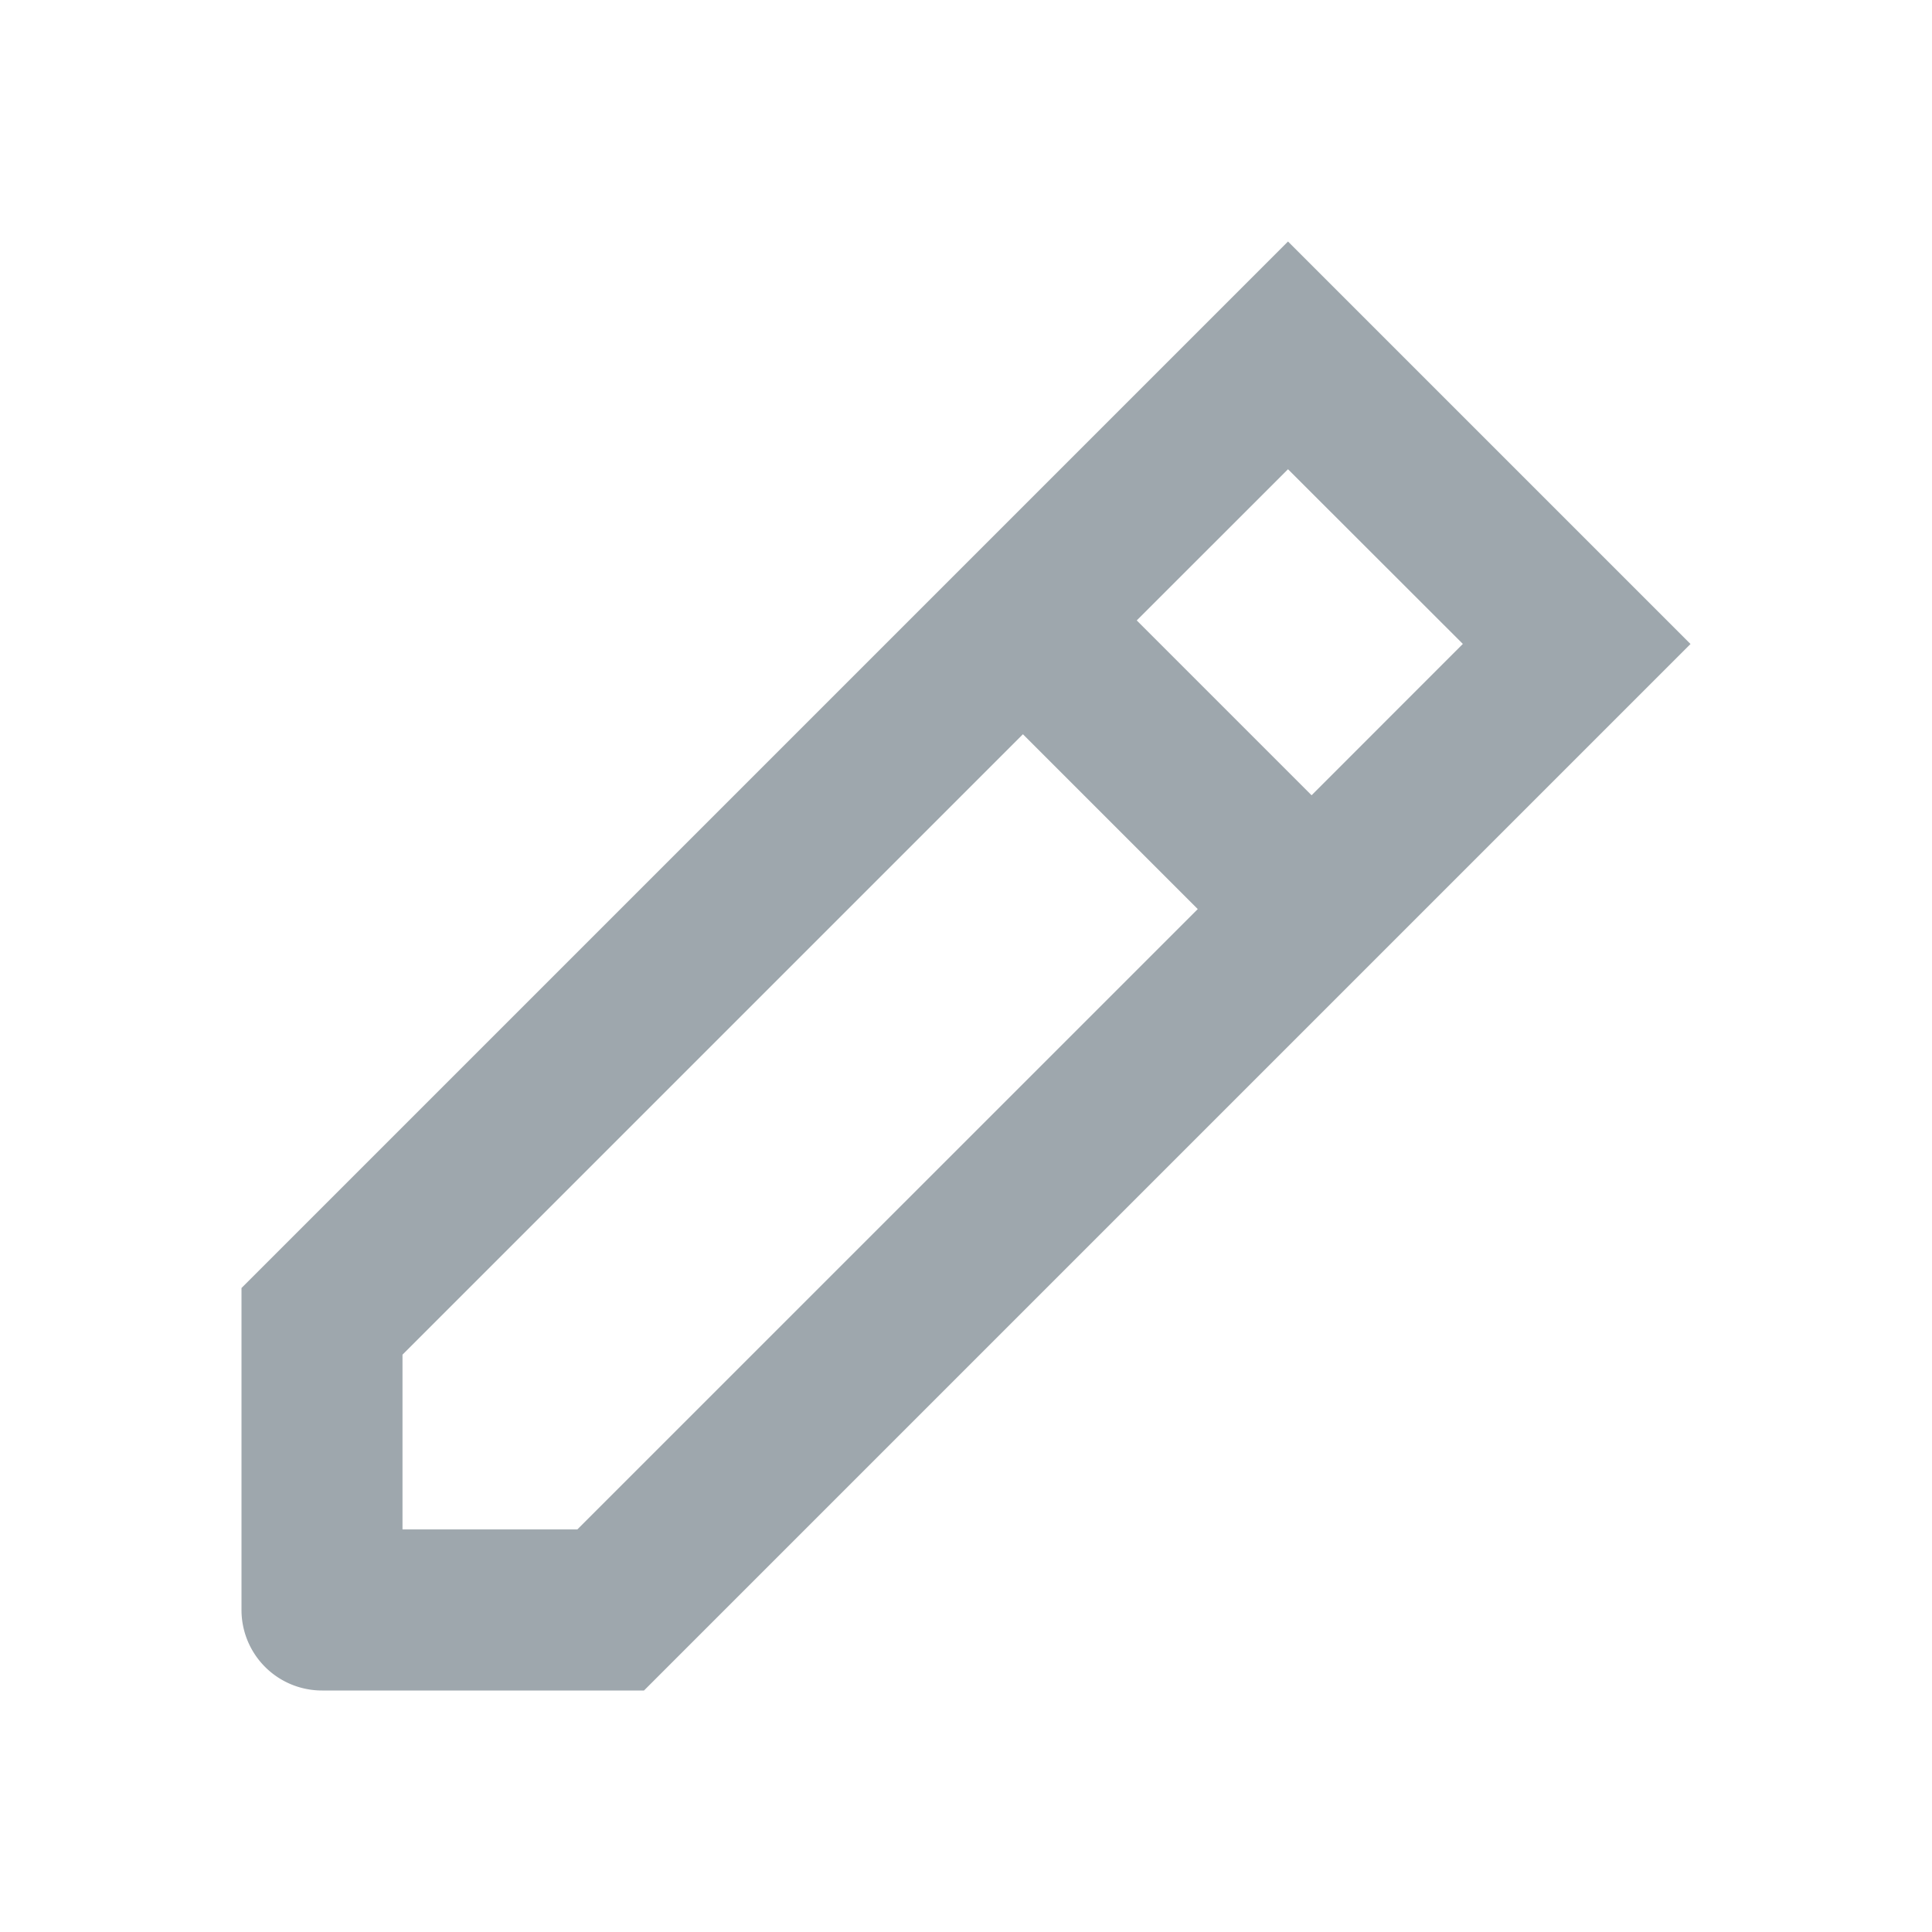 <svg xmlns="http://www.w3.org/2000/svg" width="24" height="24" viewBox="0 0 24 24">
    <path fill="#9EA7AD" fill-rule="evenodd" d="M16.293 9.879l-2.172-2.172L16 5.829l2.172 2.17-1.879 1.88zm-9.122 9.12H5v-2.171l7.707-7.707 2.172 2.172L7.171 19zM16 3L3 16v4a1 1 0 0 0 1 1h4L21 8l-5-5z"/>
</svg>
